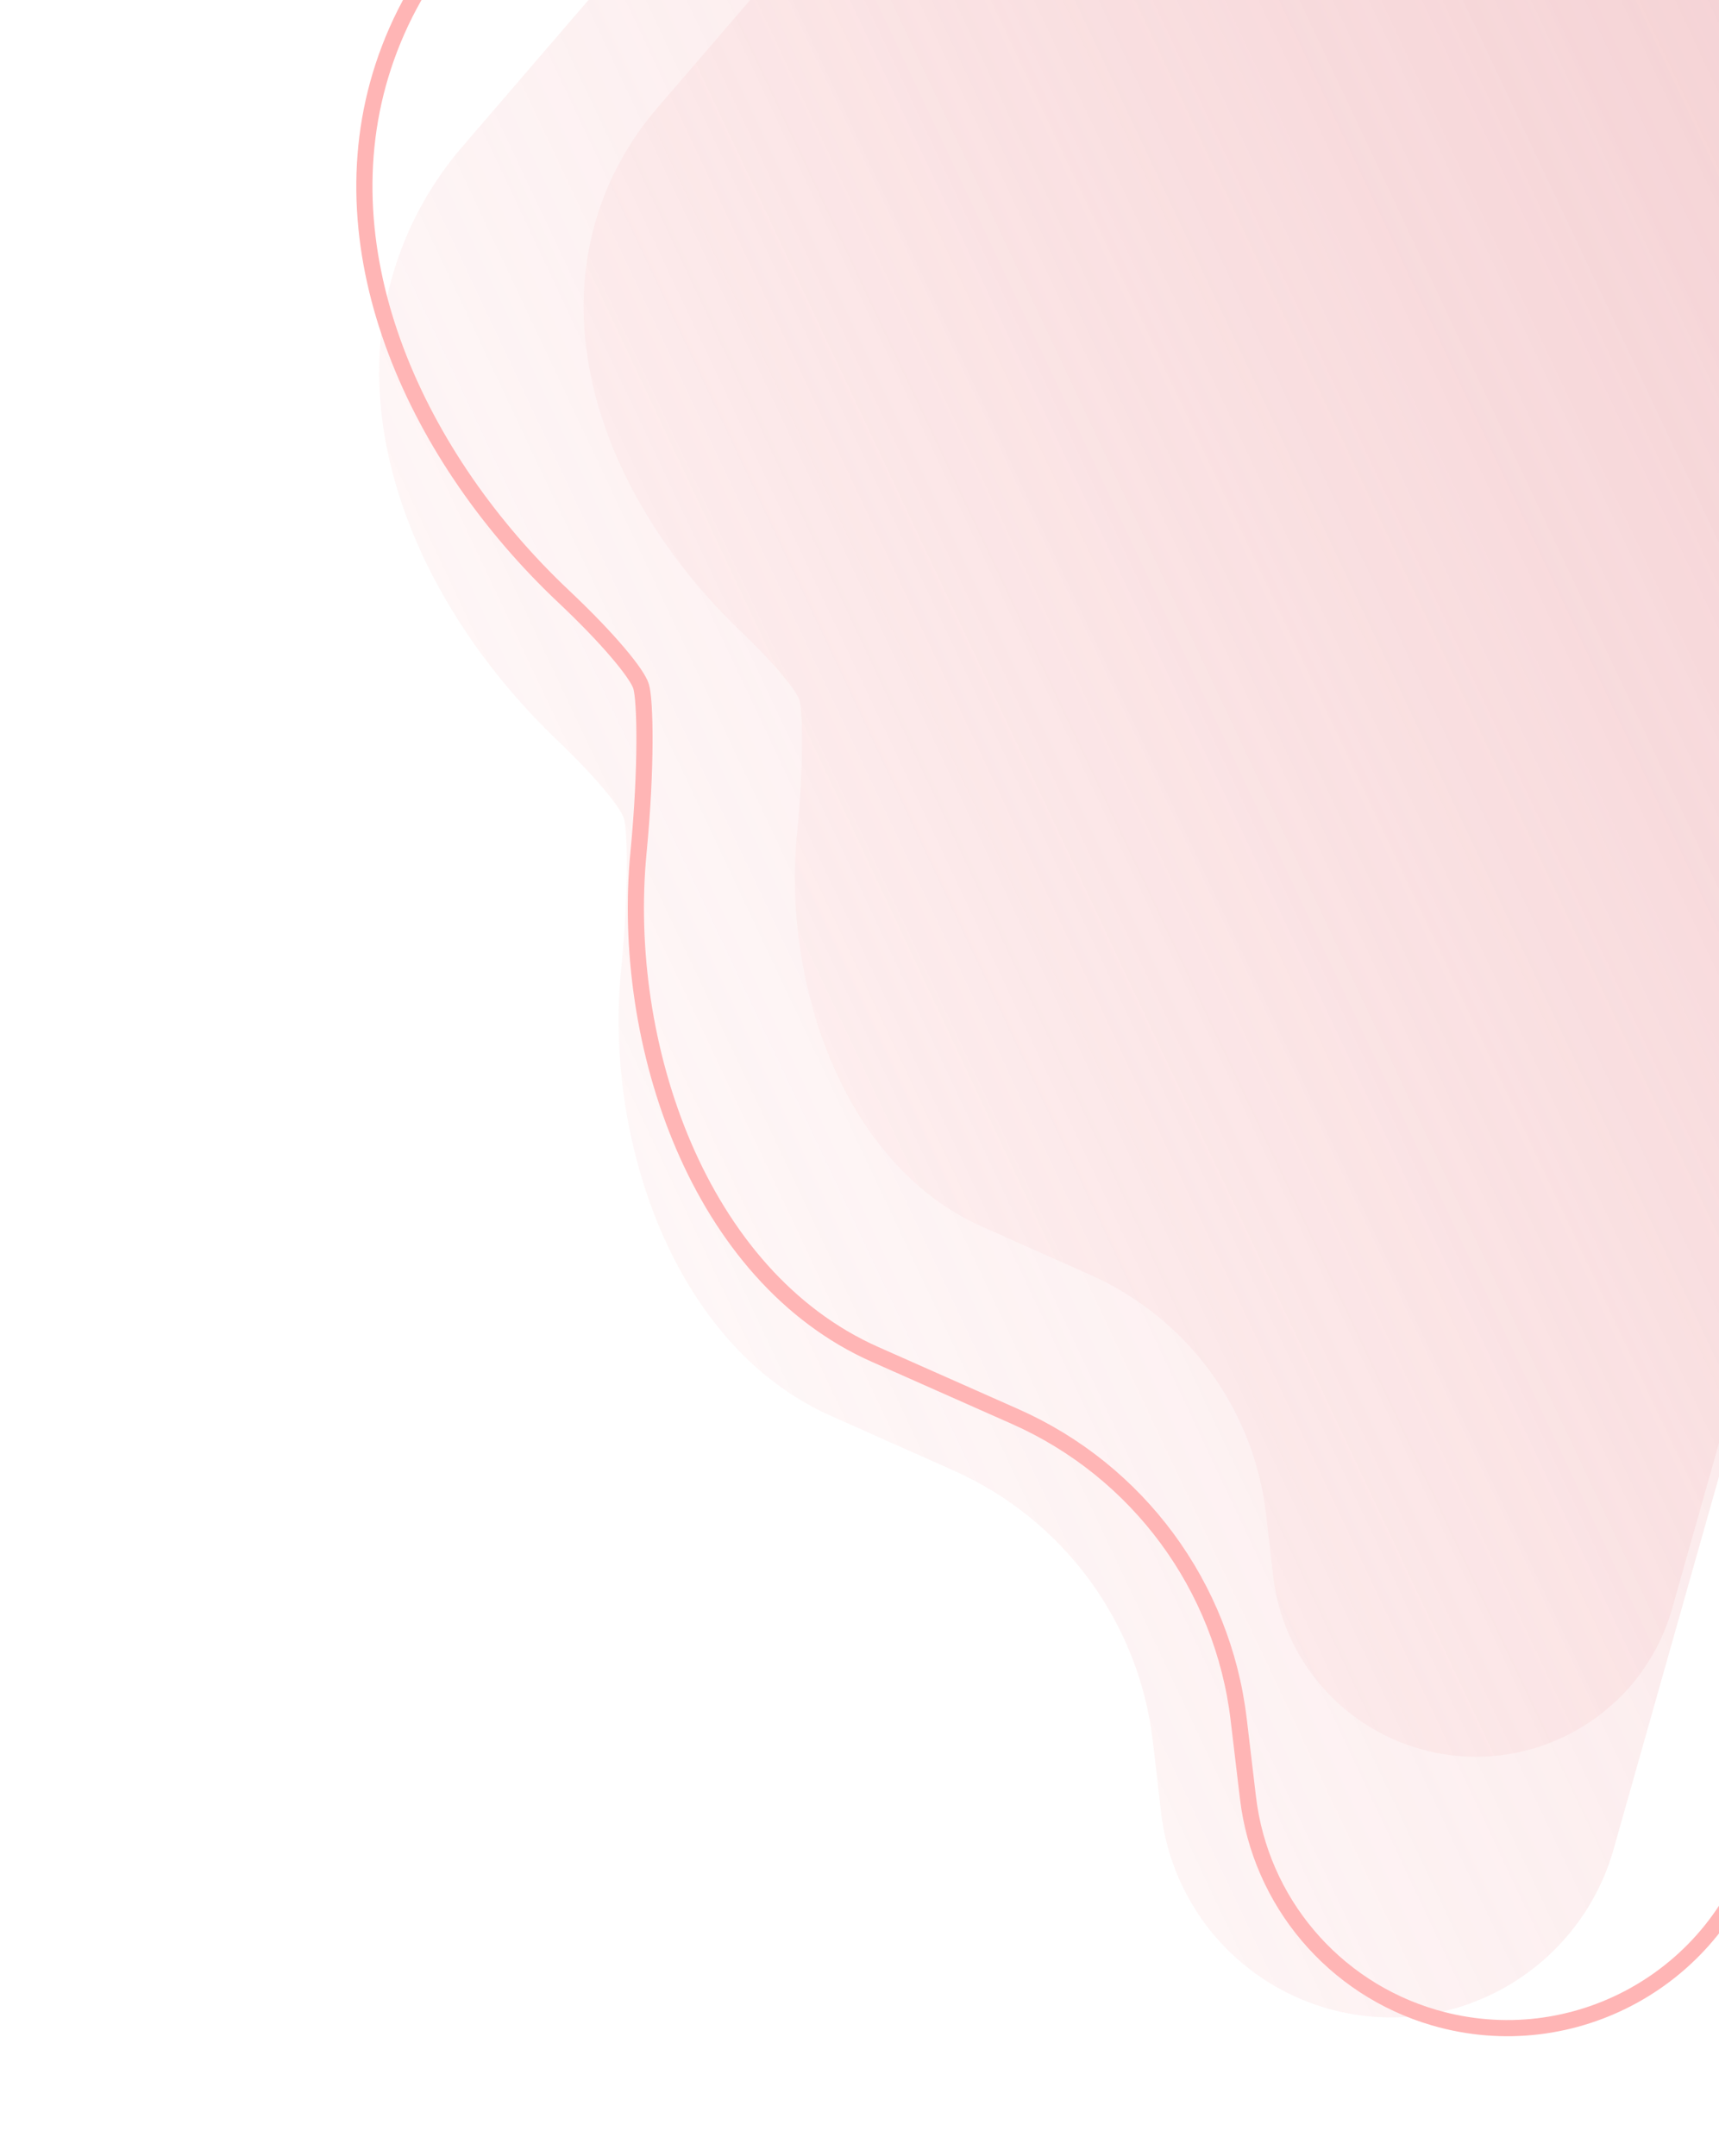 <svg width="638" height="800" viewBox="0 0 638 800" fill="none" xmlns="http://www.w3.org/2000/svg">
<g opacity="0.6">
<path d="M296.725 259.909C295.614 256.21 287.49 246.265 274.766 234.126C232.632 193.932 204.032 133.909 222.155 78.57C226.757 64.517 234.092 51.512 243.738 40.303L370.441 -106.924L777.916 -45.414L679.693 388.109L620.655 596.777C609.193 637.287 566.895 660.675 526.492 648.842C497.307 640.294 476.065 615.119 472.55 584.912L469.85 561.702C465.317 522.747 440.567 489.074 404.741 473.121L364.404 455.159C313.134 432.328 290.282 365.004 295.832 309.155C298.334 283.98 297.957 264.01 296.725 259.909Z" fill="url(#paint0_linear_139_658)"/>
<path d="M231.558 303.779C230.3 299.586 221.107 288.321 206.703 274.567C158.902 228.921 126.438 160.793 147.004 97.979C152.225 82.033 160.545 67.276 171.486 54.555L315.221 -112.555L777.392 -42.803L665.922 449.221L598.914 686.103C585.917 732.049 537.942 758.575 492.119 745.152C459.017 735.455 434.927 706.897 430.947 672.635L427.883 646.26C422.748 602.053 394.667 563.836 354.013 545.726L308.296 525.361C250.139 499.453 224.222 423.094 230.531 359.74C233.38 331.135 232.956 308.437 231.558 303.779Z" fill="url(#paint1_linear_139_658)"/>
<path d="M237.943 254.699C236.497 249.94 225.838 237.028 209.18 221.319C155.495 170.696 119.265 94.619 142.292 24.515C148.164 6.638 157.533 -9.893 169.853 -24.117L331.464 -210.693L852.271 -131.883L727.556 418.096L652.7 682.087C638.012 733.884 583.929 763.79 532.25 748.691C494.941 737.79 467.75 705.657 463.172 667.058L459.732 638.05C453.865 588.575 422.343 545.86 376.798 525.666L324.787 502.604C259.33 473.581 230.091 387.508 236.986 316.238C240.032 284.745 239.509 259.853 237.943 254.699Z" stroke="#FF8383" stroke-width="6"/>
</g>
<defs>
<linearGradient id="paint0_linear_139_658" x1="1389.45" y1="-320.47" x2="-4.259" y2="337.805" gradientUnits="userSpaceOnUse">
<stop stop-color="#CF7D8A"/>
<stop offset="1" stop-color="#FFB6B6" stop-opacity="0"/>
</linearGradient>
<linearGradient id="paint1_linear_139_658" x1="1471.06" y1="-355.052" x2="-110.296" y2="391.267" gradientUnits="userSpaceOnUse">
<stop stop-color="#CF7D8A"/>
<stop offset="1" stop-color="#FFB6B6" stop-opacity="0"/>
</linearGradient>
</defs>
</svg>
